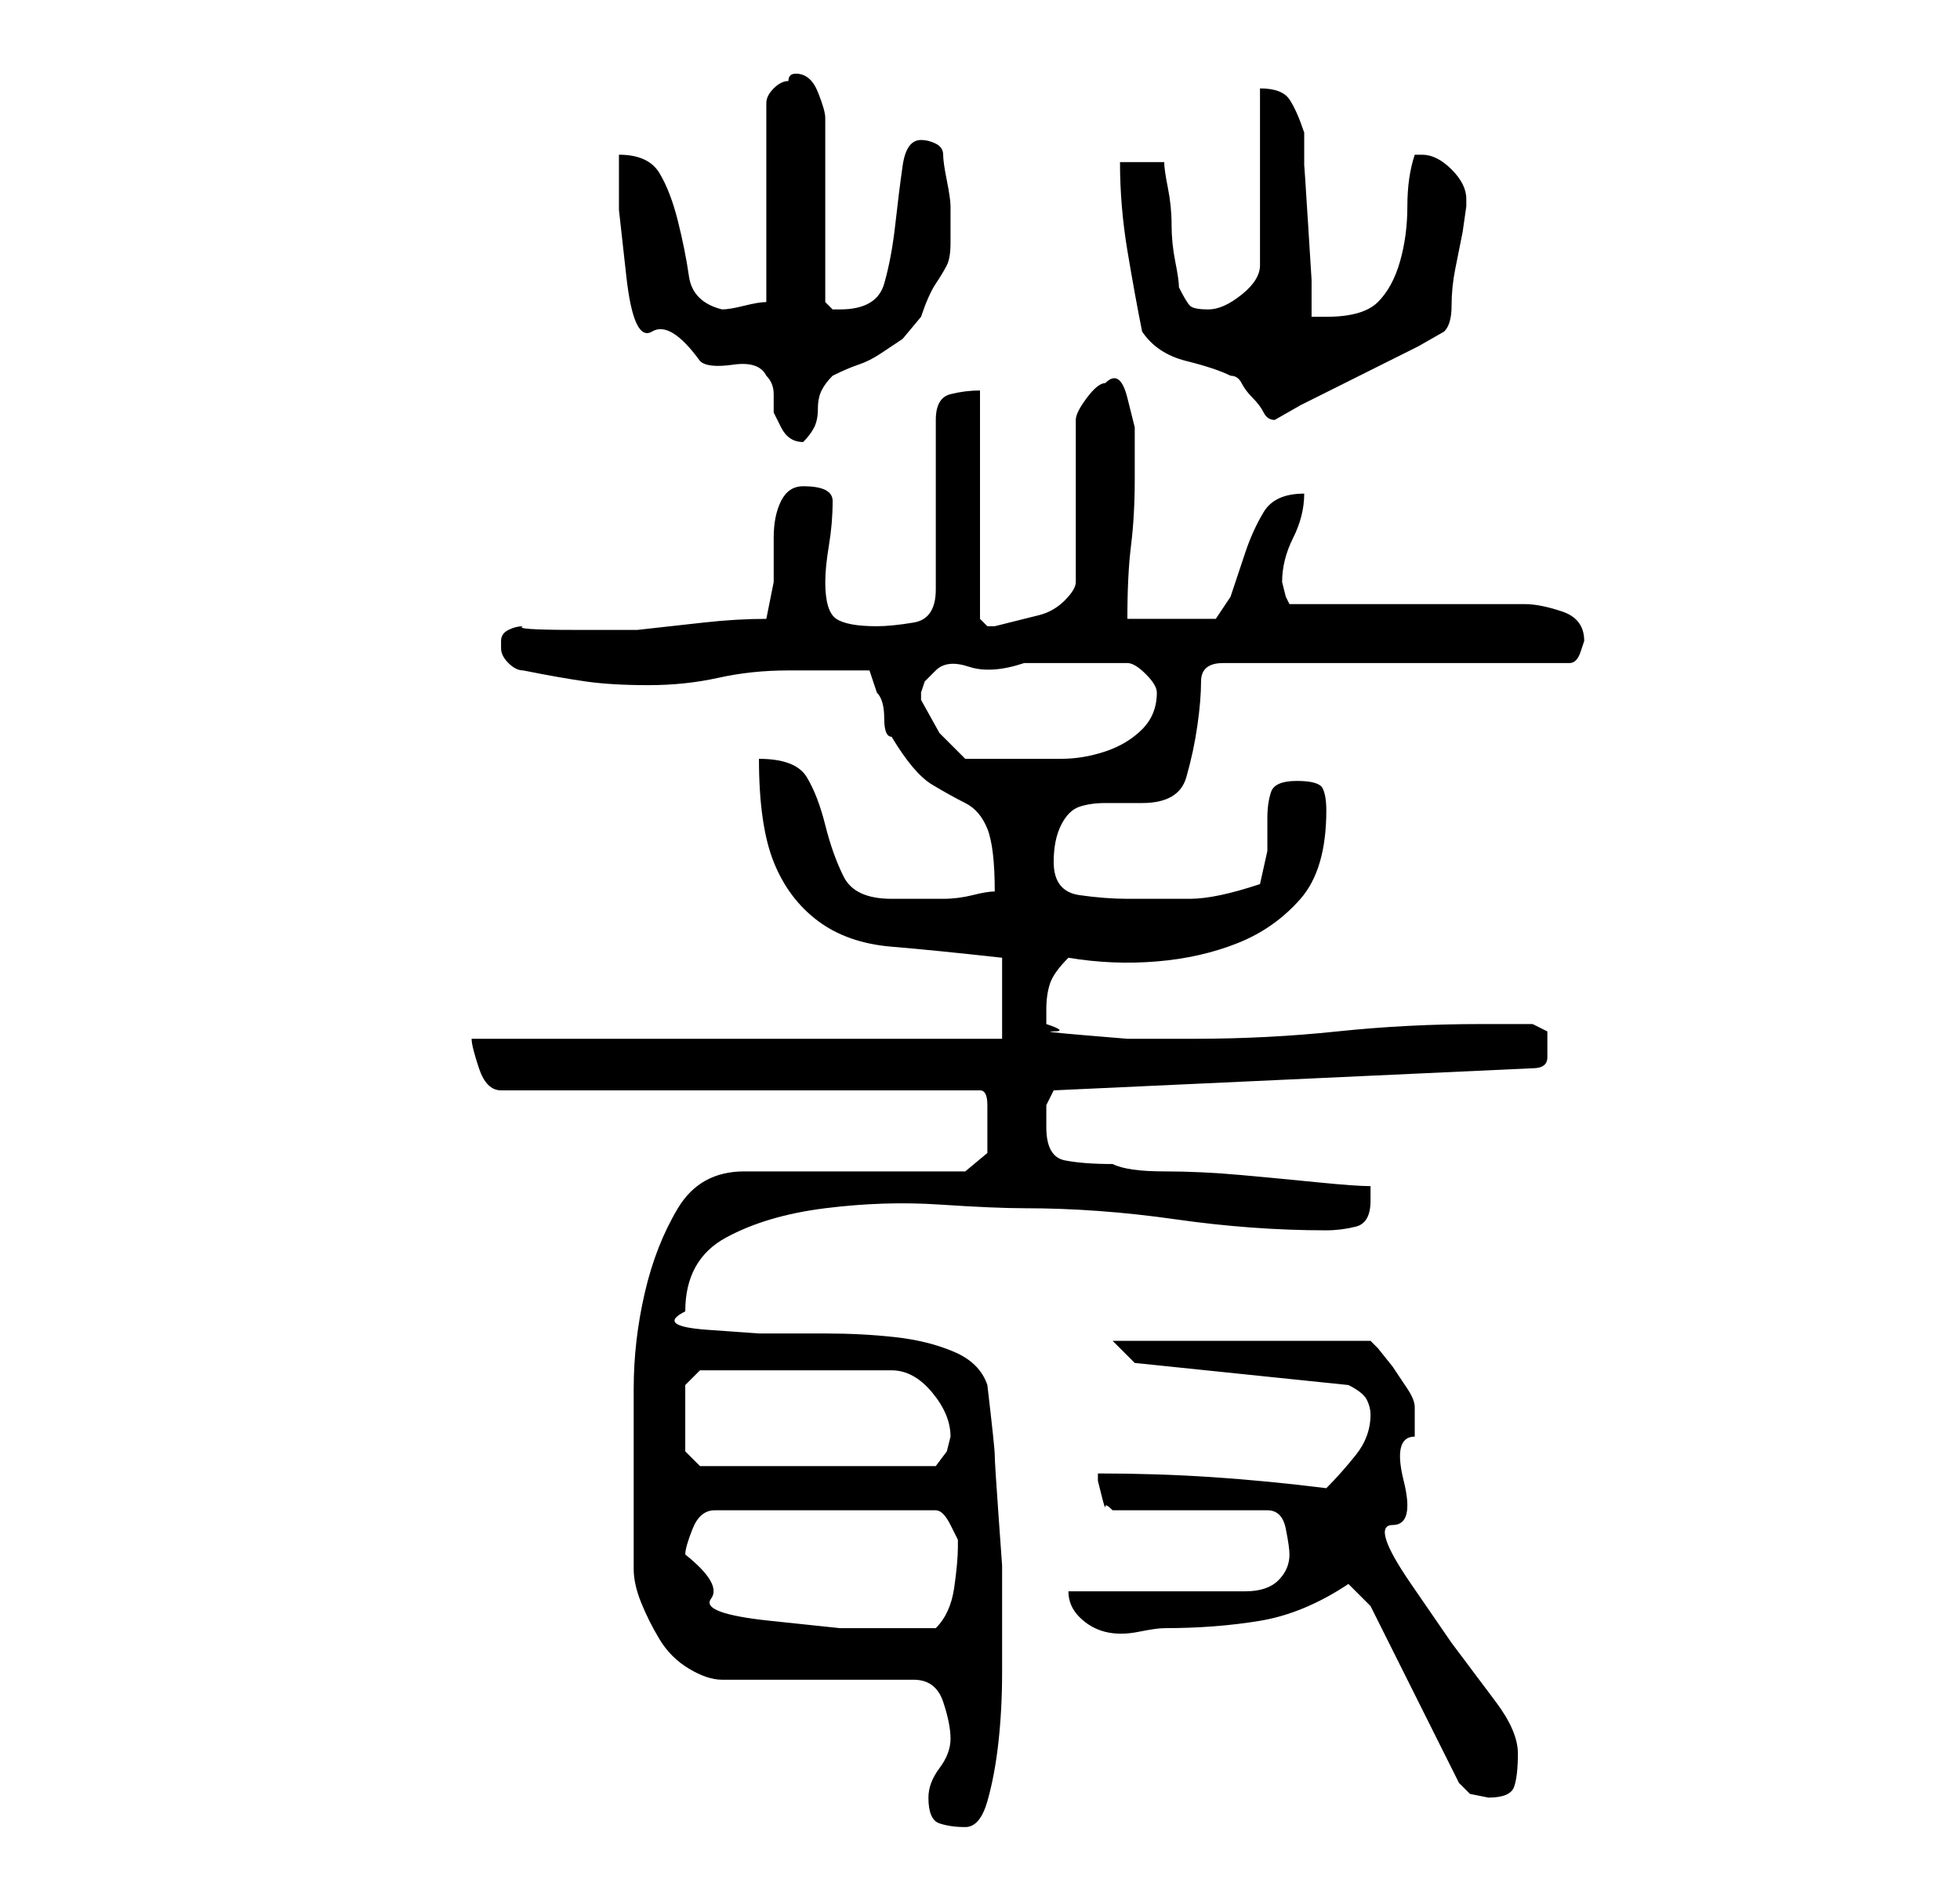 <?xml version="1.0" standalone="no"?>
<!DOCTYPE svg PUBLIC "-//W3C//DTD SVG 1.1//EN" "http://www.w3.org/Graphics/SVG/1.1/DTD/svg11.dtd" >
<svg xmlns="http://www.w3.org/2000/svg" xmlns:xlink="http://www.w3.org/1999/xlink" version="1.1" viewBox="-10 0 266 256">
   <path fill="currentColor"
d="M116 244q0 3 1.5 3.5t3.5 0.5t3 -3.5t1.5 -8t0.5 -9.5v-6v-8.5t-0.5 -7t-0.5 -8t-1 -9.5q-1 -3 -4.5 -4.5t-8 -2t-9.5 -0.5h-9t-7 -0.5t-3 -2.5q0 -7 5.5 -10t13.5 -4t15.5 -0.5t11.5 0.5q10 0 20.5 1.5t20.5 1.5q2 0 4 -0.5t2 -3.5v-0.5v-1.5q-2 0 -7 -0.5t-10.5 -1
t-10.5 -0.5t-7 -1q-4 0 -6.5 -0.5t-2.5 -4.5v-3t1 -2l65 -3q2 0 2 -1.5v-1.5v-2t-2 -1h-7q-10 0 -19.5 1t-19.5 1h-4h-5t-6 -0.5t-4 -0.5t-1 -1v-2q0 -2 0.5 -3.5t2.5 -3.5q6 1 12 0.5t11 -2.5t8.5 -6t3.5 -12q0 -2 -0.5 -3t-3.5 -1t-3.5 1.5t-0.5 3.5v4.5t-1 4.5
q-6 2 -9.5 2h-8.5q-3 0 -6.5 -0.5t-3.5 -4.5q0 -3 1 -5t2.5 -2.5t3.5 -0.5h5q5 0 6 -3.5t1.5 -7t0.5 -6t3 -2.5h47q1 0 1.5 -1.5l0.5 -1.5q0 -3 -3 -4t-5 -1h-32l-0.5 -1t-0.5 -2q0 -3 1.5 -6t1.5 -6q-4 0 -5.5 2.5t-2.5 5.5l-2 6t-2 3h-12q0 -6 0.5 -10t0.5 -9v-3v-4t-1 -4
t-3 -2q-1 0 -2.5 2t-1.5 3v22q0 1 -1.5 2.5t-3.5 2l-4 1l-2 0.5h-1l-0.5 -0.5l-0.5 -0.5v-31q-2 0 -4 0.5t-2 3.5v23q0 4 -3 4.5t-5 0.5q-4 0 -5.5 -1t-1.5 -5q0 -2 0.5 -5t0.5 -6q0 -2 -4 -2q-2 0 -3 2t-1 5v6t-1 5q-4 0 -8.5 0.5l-9 1t-8.5 0t-7 -0.5q-1 0 -2 0.5t-1 1.5
v0v1q0 1 1 2t2 1q5 1 8.5 1.5t8.5 0.5t9.5 -1t9.5 -1h11l0.5 1.5l0.5 1.5q1 1 1 3.5t1 2.5q3 5 5.5 6.5t4.5 2.5t3 3.5t1 8.5q-1 0 -3 0.5t-4 0.5h-4.5h-2.5q-5 0 -6.5 -3t-2.5 -7t-2.5 -6.5t-6.5 -2.5q0 9 2 14t6 8t10 3.5t15 1.5v11h-72q0 1 1 4t3 3h65q1 0 1 2v2v4.5
t-3 2.5h-30q-6 0 -9 5t-4.5 11.5t-1.5 13v9.5v3v5v4.5v2.5q0 2 1 4.5t2.5 5t4 4t4.5 1.5h26q3 0 4 3t1 5t-1.5 4t-1.5 4zM176 218l12 24l1.5 1.5t2.5 0.5q3 0 3.5 -1.5t0.5 -4.5t-3 -7l-6 -8t-5.5 -8t-2.5 -8t1.5 -6t1.5 -6v-2v-2q0 -1 -1 -2.5l-2 -3t-2 -2.5l-1 -1h-35l3 3
l29 3q2 1 2.5 2t0.5 2q0 3 -2 5.5t-4 4.5q-8 -1 -15.5 -1.5t-15.5 -0.5v1t0.5 2t0.5 1.5t1 0.5h21q2 0 2.5 2.5t0.5 3.5q0 2 -1.5 3.5t-4.5 1.5h-24q0 2 1.5 3.5t3.5 2t4.5 0t3.5 -0.5q7 0 13 -1t12 -5zM83 211q0 -1 1 -3.5t3 -2.5h30q1 0 2 2l1 2v1q0 2 -0.5 5.5t-2.5 5.5
h-6h-7t-9.5 -1t-8 -3t-3.5 -6zM83 193v-5l1 -1l1 -1h26q3 0 5.5 3t2.5 6l-0.5 2t-1.5 2h-32l-1 -1l-1 -1v-4zM115 95v-1l0.5 -1.5t1.5 -1.5t4.5 -0.5t7.5 -0.5h7.5h4.5h2q1 0 2.5 1.5t1.5 2.5q0 3 -2 5t-5 3t-6 1h-5h-8l-3.5 -3.5t-2.5 -4.5zM74 21v7.5t1 9t3.5 7.5t6.5 4
q1 1 4.5 0.5t4.5 1.5q1 1 1 2.5v2.5t1 2t3 2q1 -1 1.5 -2t0.5 -2.5t0.5 -2.5t1.5 -2q2 -1 3.5 -1.5t3 -1.5l3 -2t2.5 -3q1 -3 2 -4.5t1.5 -2.5t0.5 -3v-5q0 -1 -0.5 -3.5t-0.5 -3.5t-1 -1.5t-2 -0.5q-2 0 -2.5 3.5t-1 8t-1.5 8t-6 3.5h-1l-0.5 -0.5l-0.5 -0.5v-25
q0 -1 -1 -3.5t-3 -2.5q-1 0 -1 1q-1 0 -2 1t-1 2v27q-1 0 -3 0.5t-3 0.5q-4 -1 -4.5 -4.5t-1.5 -7.5t-2.5 -6.5t-5.5 -2.5zM145 45q2 3 6 4t6 2q1 0 1.5 1t1.5 2t1.5 2t1.5 1l3.5 -2t8 -4t8 -4l3.5 -2q1 -1 1 -3.5t0.5 -5l1 -5t0.5 -3.5v-1q0 -2 -2 -4t-4 -2h-1q-1 3 -1 7
t-1 7.5t-3 5.5t-7 2h-2v-5t-0.5 -8t-0.5 -7.5v-4.5q-1 -3 -2 -4.5t-4 -1.5v24q0 2 -2.5 4t-4.5 2t-2.5 -0.5t-1.5 -2.5q0 -1 -0.5 -3.5t-0.5 -5t-0.5 -5t-0.5 -3.5h-6q0 6 1 12t2 11z" />
</svg>
